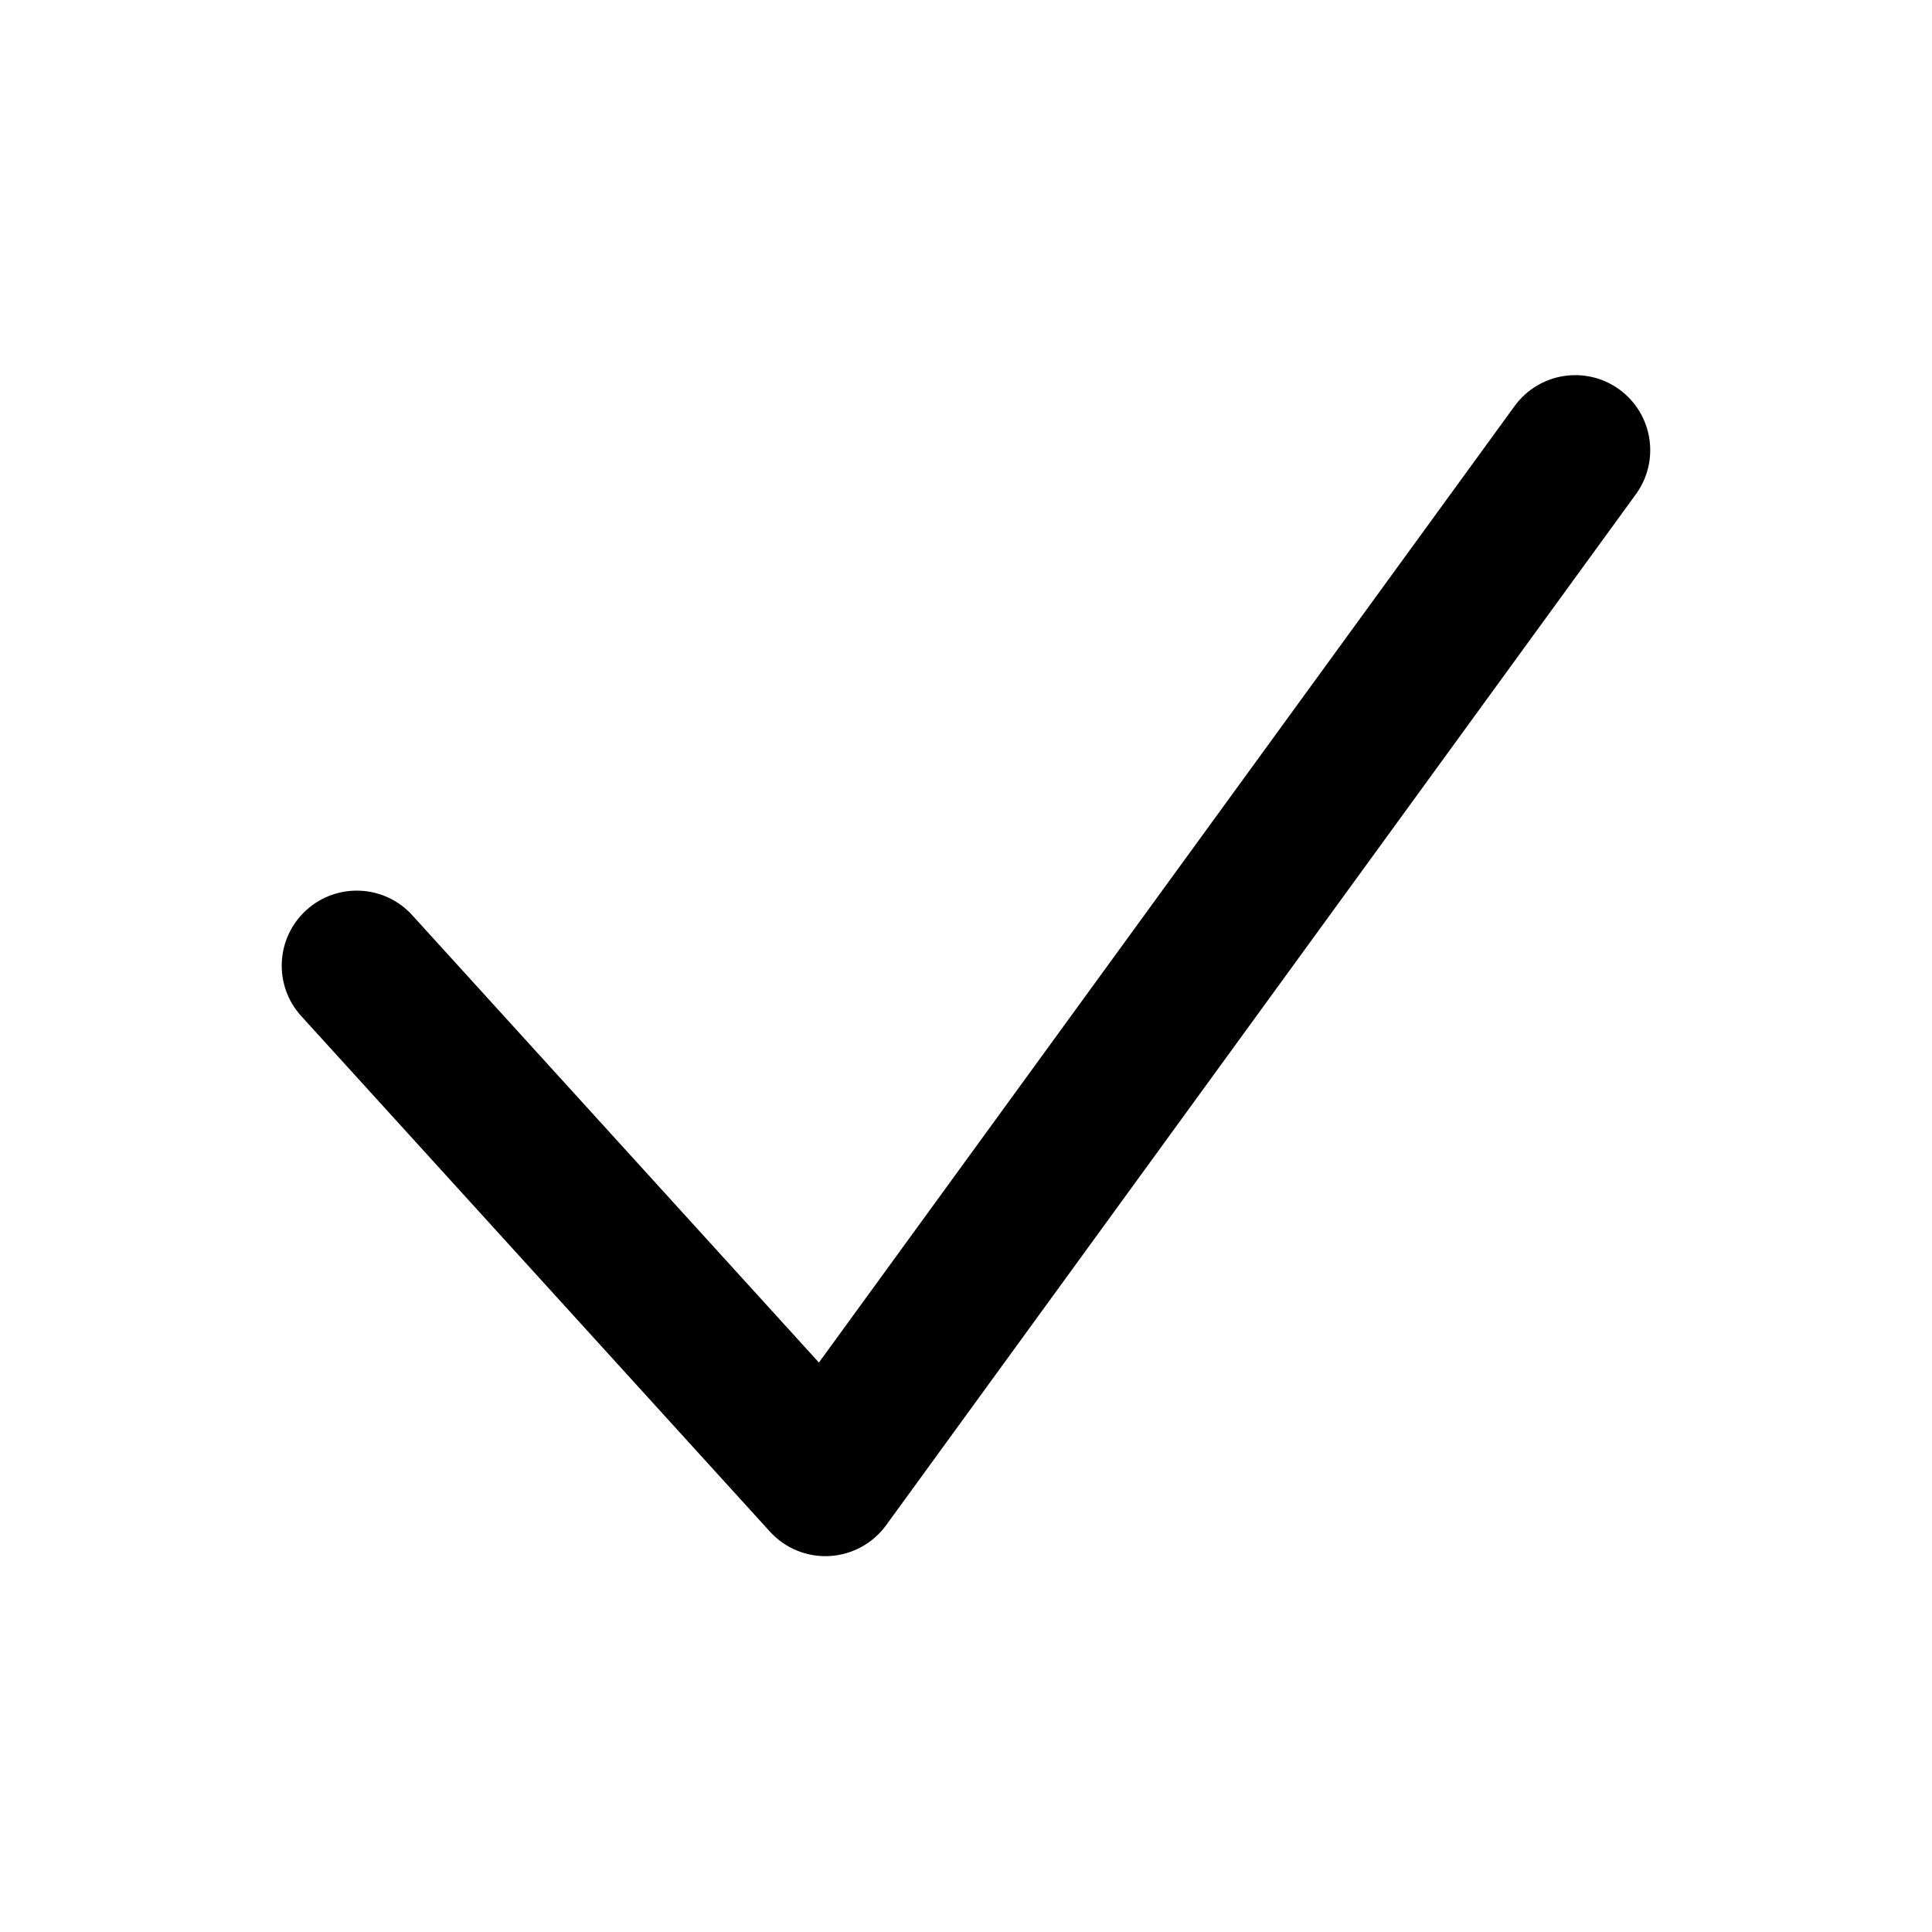<svg width="24" height="24" viewBox="0 0 24 24" fill="none" xmlns="http://www.w3.org/2000/svg" data-karrot-ui-icon="true">
  <path fill-rule="evenodd" clip-rule="evenodd" d="M20.116 4.838C20.532 5.141 20.624 5.723 20.322 6.139L11.007 18.948C10.842 19.174 10.584 19.314 10.304 19.33C10.024 19.345 9.753 19.234 9.564 19.026L3.742 12.622C3.396 12.242 3.424 11.652 3.805 11.306C4.186 10.96 4.775 10.988 5.121 11.369L10.173 16.926L18.815 5.044C19.118 4.628 19.7 4.536 20.116 4.838Z" fill="currentColor"/>
</svg>
